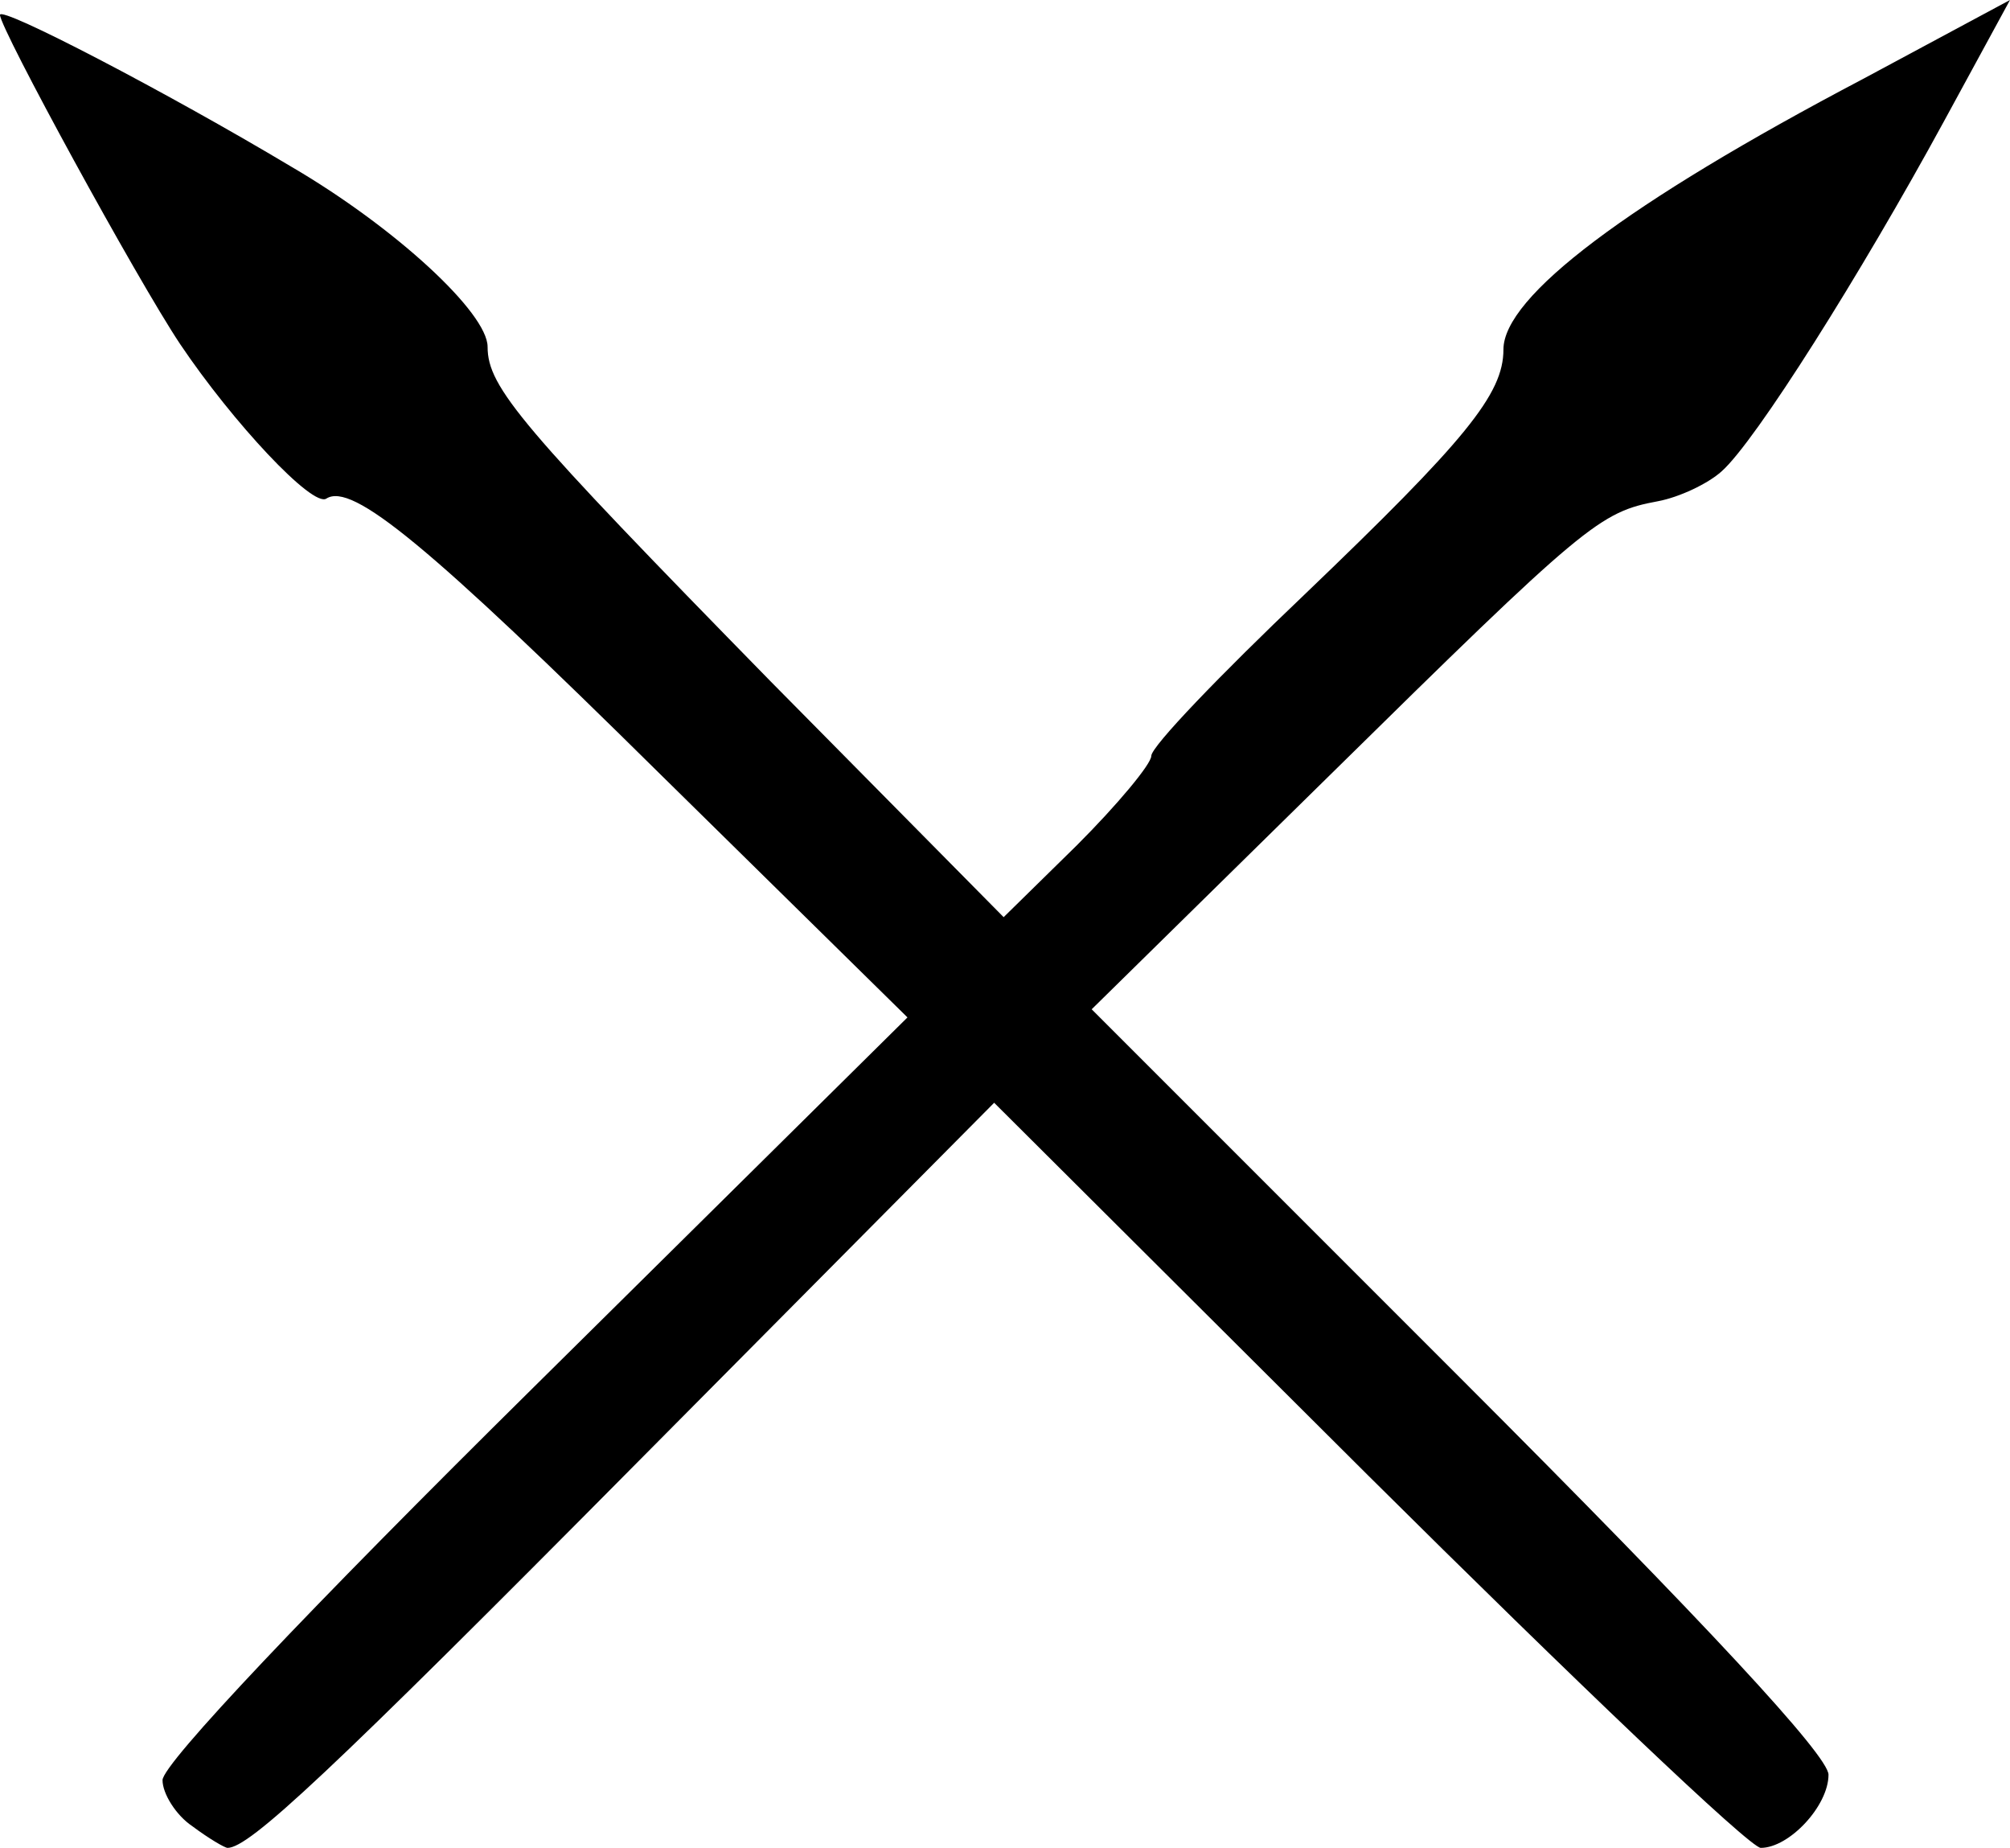 <svg xmlns="http://www.w3.org/2000/svg" id="root" viewBox="160 216 1484 1364">
  <path
    d="M302 1564 c-12 -8 -22 -24 -22 -34 0 -12 108 -126 275 -291 l275 -272 -182 -179 c-172 -170 -228 -216 -247 -204 -10 7 -69 -56 -108 -114 -32 -48 -133 -233 -133 -243 0 -7 123 57 215 112 77 45 145 108 145 133 0 30 25 59 209 247 l172 174 54 -53 c30 -30 55 -60 55 -66 0 -7 51 -60 113 -119 119 -114 147 -148 147 -181 0 -39 91 -108 266 -200 l108 -58 -49 90 c-61 112 -139 236 -164 258 -10 9 -31 19 -47 22 -43 8 -53 16 -243 203 l-175 172 272 272 c182 182 272 279 272 293 0 23 -29 54 -50 54 -8 0 -138 -124 -290 -275 l-276 -275 -263 265 c-229 231 -287 285 -303 285 -2 0 -14 -7 -26 -16z"
  ></path>
</svg>
